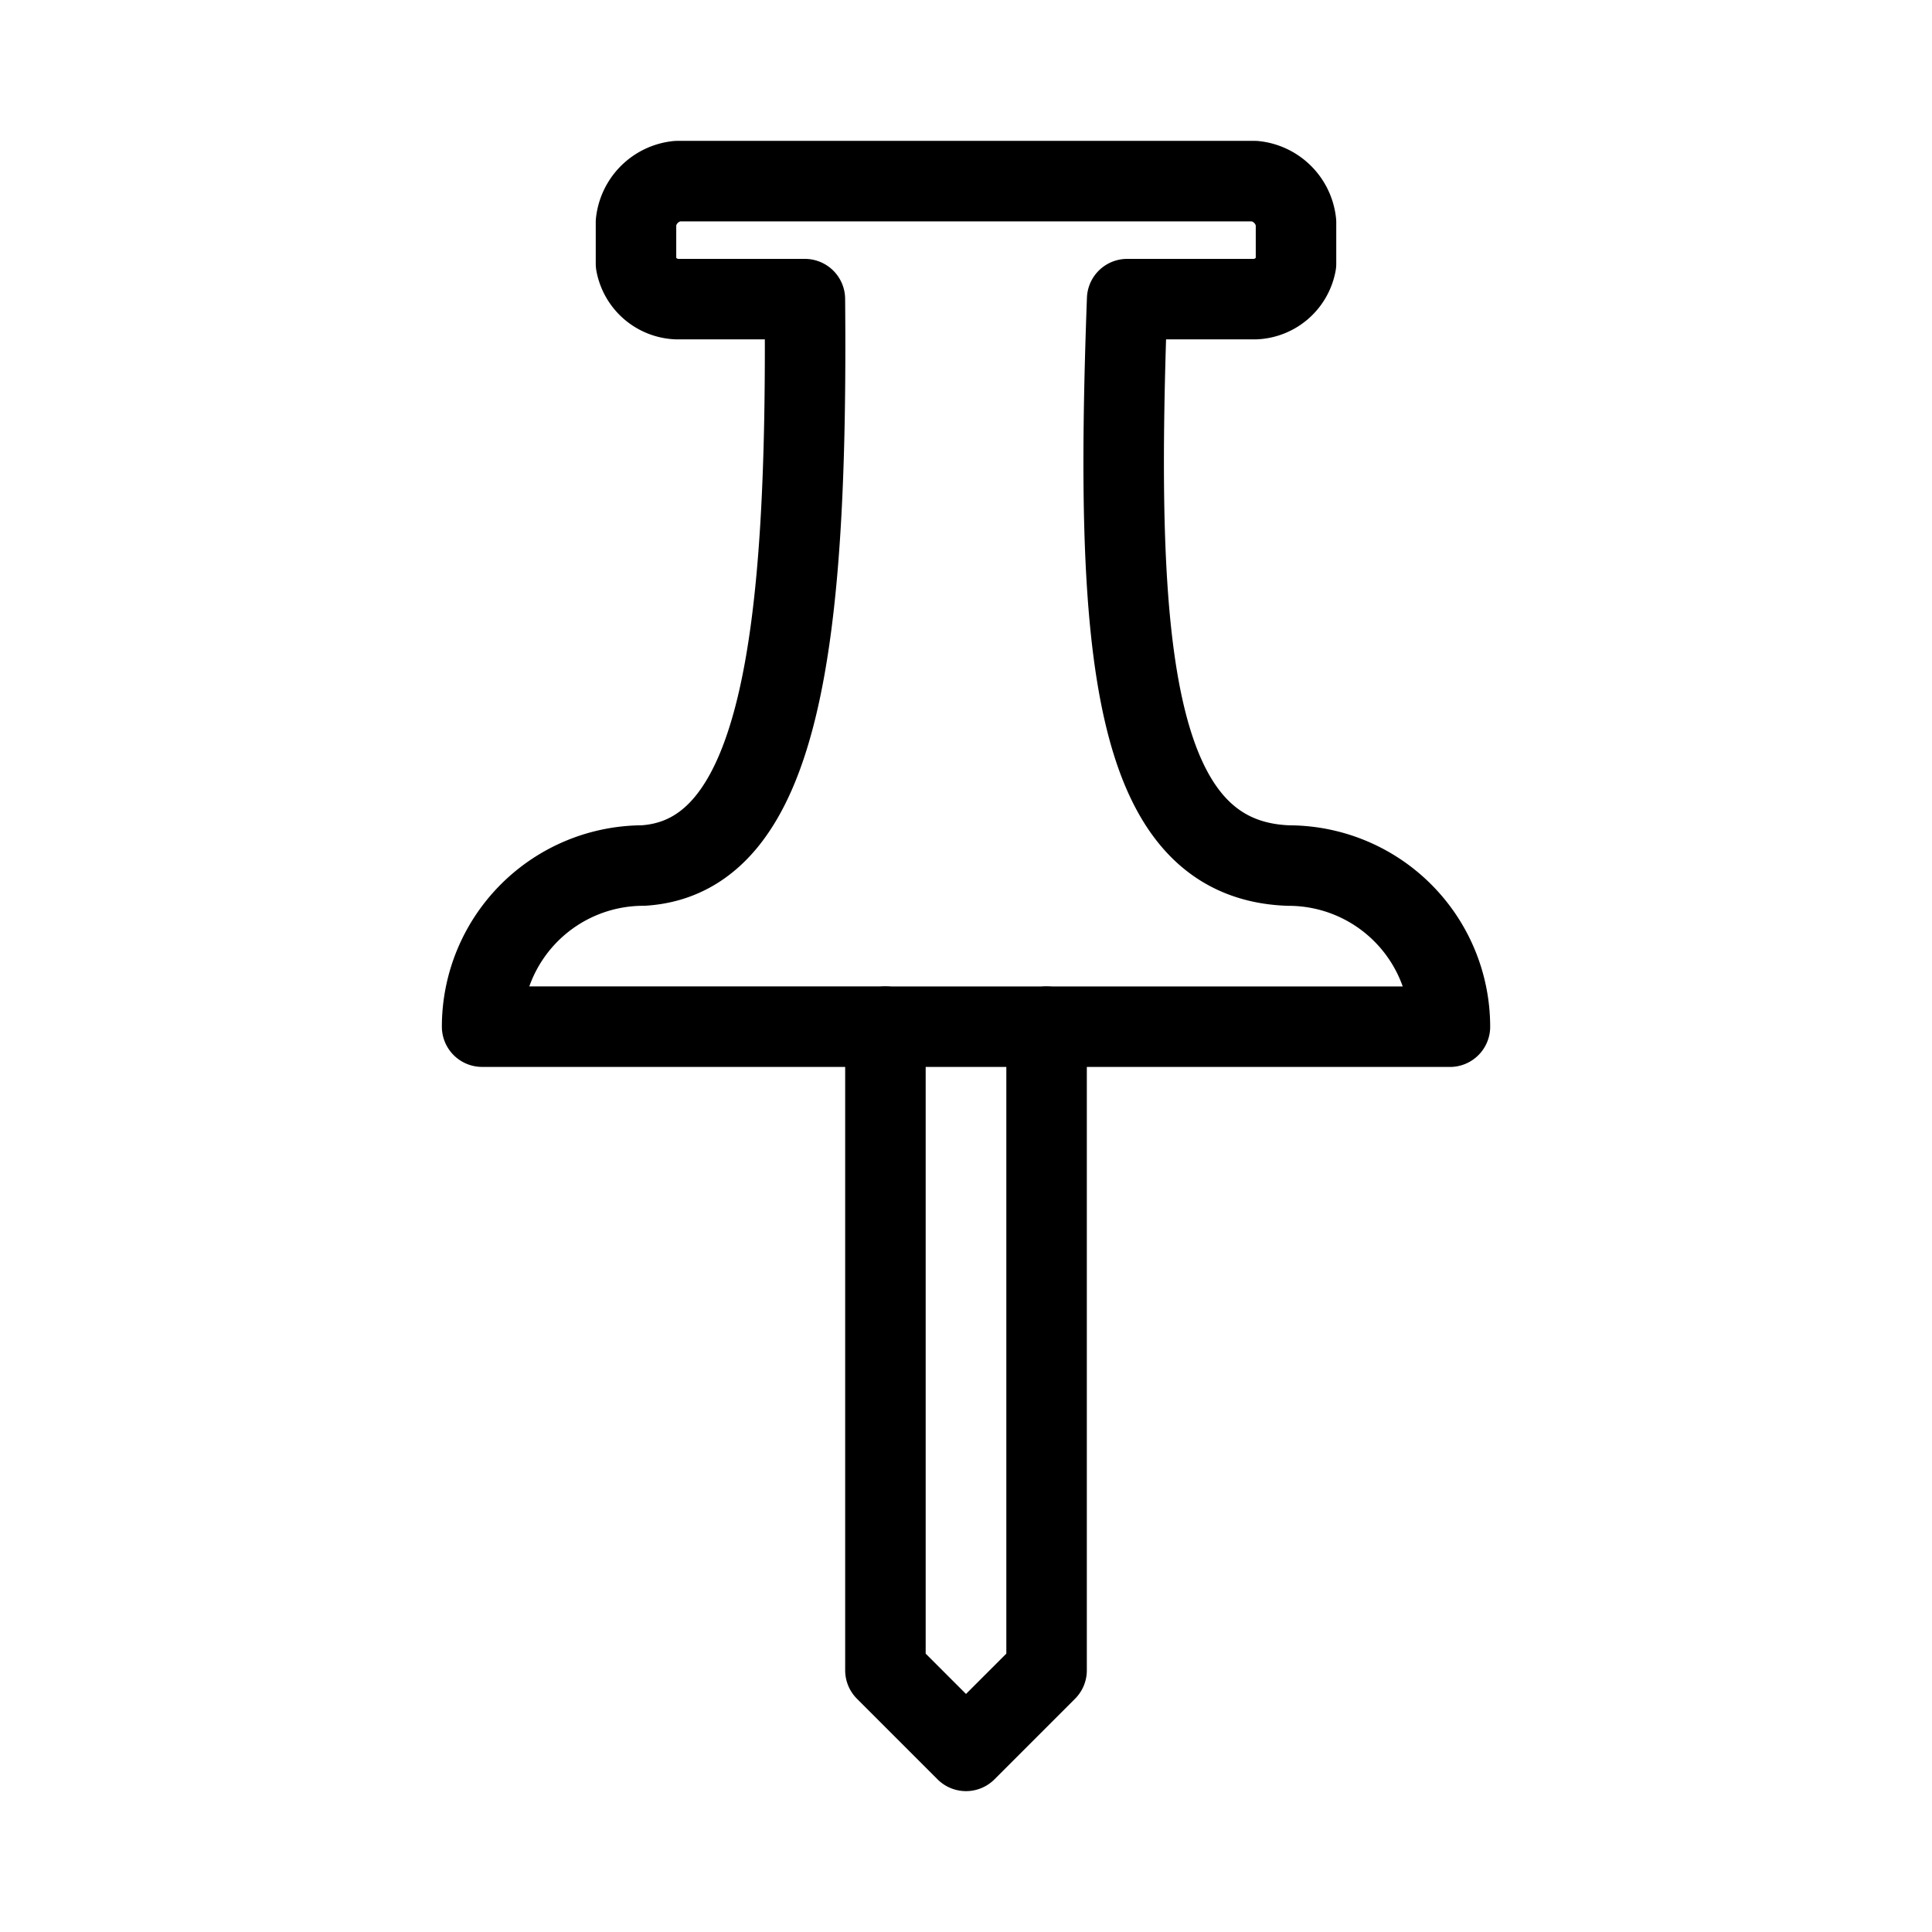 <svg xmlns="http://www.w3.org/2000/svg" viewBox="0 0 48 48"><defs><style>.a{stroke-width:2px;stroke-width:2px;fill:none;stroke:#000;stroke-linecap:round;stroke-linejoin:round;}</style></defs><path class="a" d="M16.826,4.5a1.153,1.153,0,0,0-1.025,1.025V6.55a1.078,1.078,0,0,0,1.025.882h3.171c.075,8.414-.59,13.855-4.016,14.072a4.007,4.007,0,0,0-4.003,4.003H21.998V41.498L24,43.5l2.002-2.002V25.508H36.023A4.007,4.007,0,0,0,32.02,21.505c-3.943-.135-4.333-5.442-4.016-14.073l3.171,0A1.078,1.078,0,0,0,32.199,6.55V5.525A1.153,1.153,0,0,0,31.174,4.5Z"/><line class="a" x1="21.998" y1="25.508" x2="26.002" y2="25.508"/></svg>